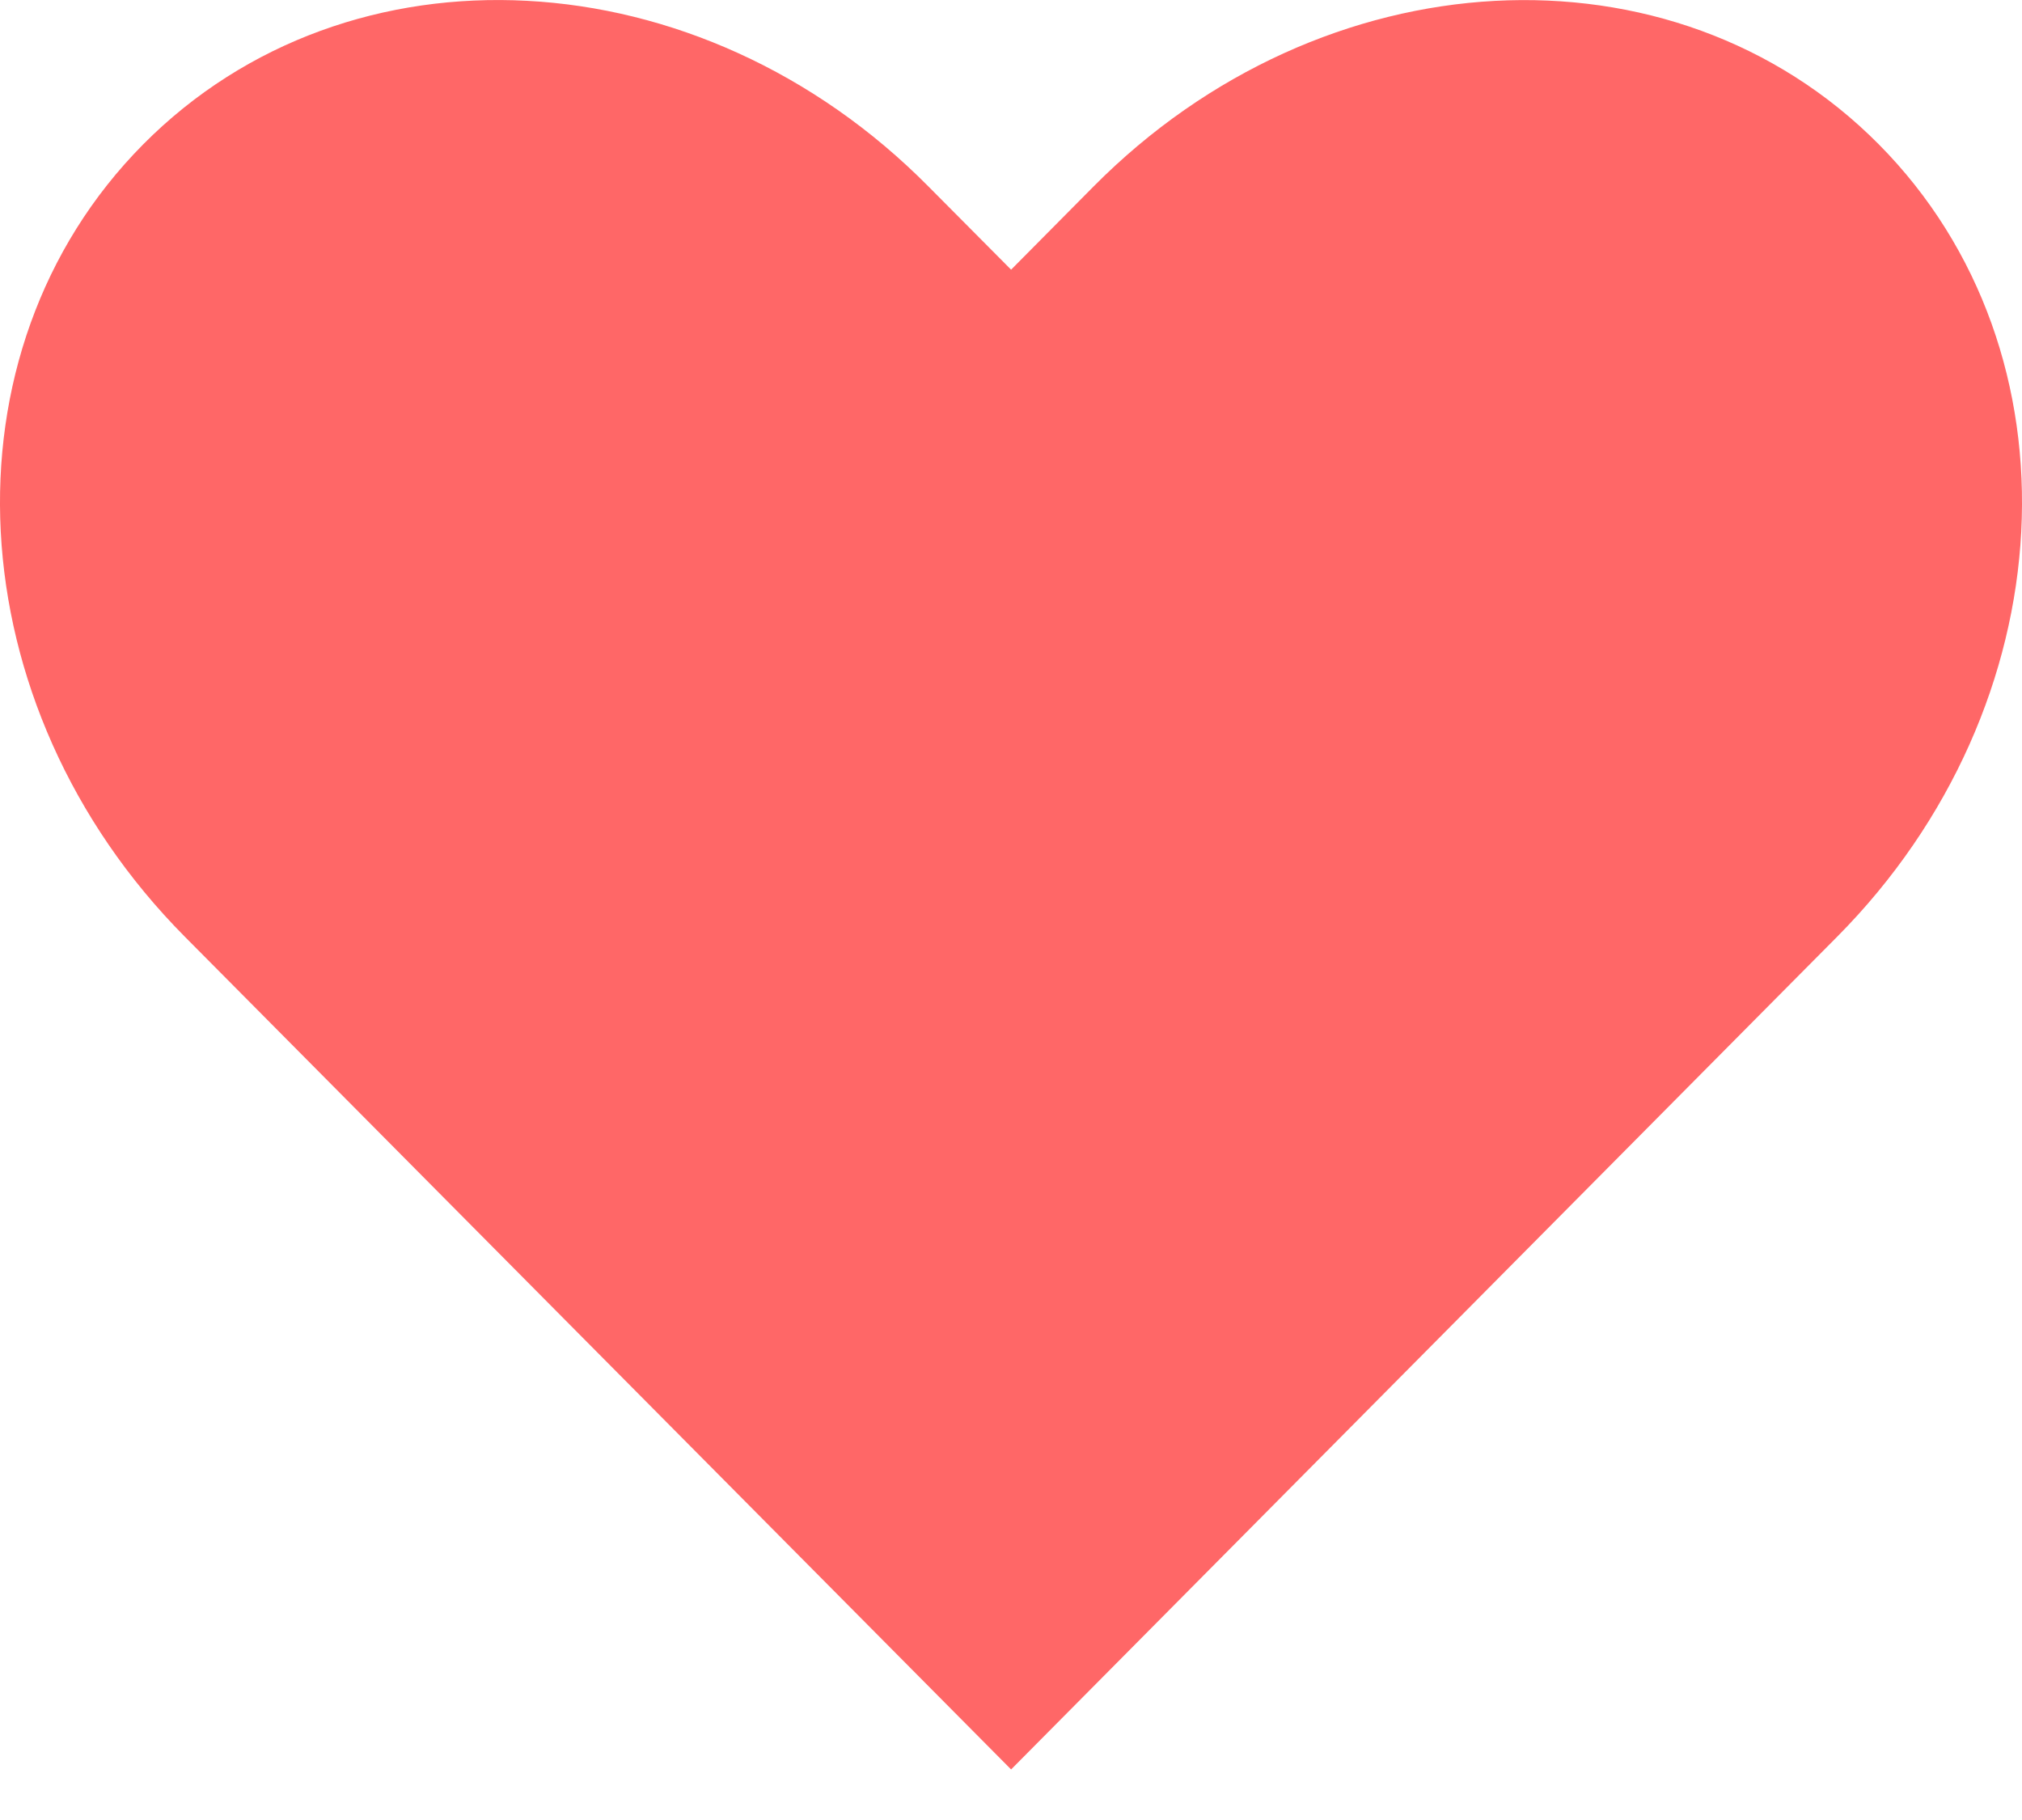 <svg width="20" height="18" viewBox="0 0 20 18" fill="none" xmlns="http://www.w3.org/2000/svg">
<path d="M5.213 0.008C3.809 -0.067 2.435 0.401 1.416 1.428C-0.621 3.483 -0.44 6.979 1.827 9.263L2.64 10.082L10.001 17.5L17.36 10.082L18.173 9.263C20.44 6.977 20.621 3.483 18.584 1.428C16.546 -0.627 13.082 -0.441 10.816 1.845L10.001 2.667L9.184 1.845C8.052 0.701 6.619 0.082 5.213 0.008Z" fill="#FF6767"/>
</svg>
